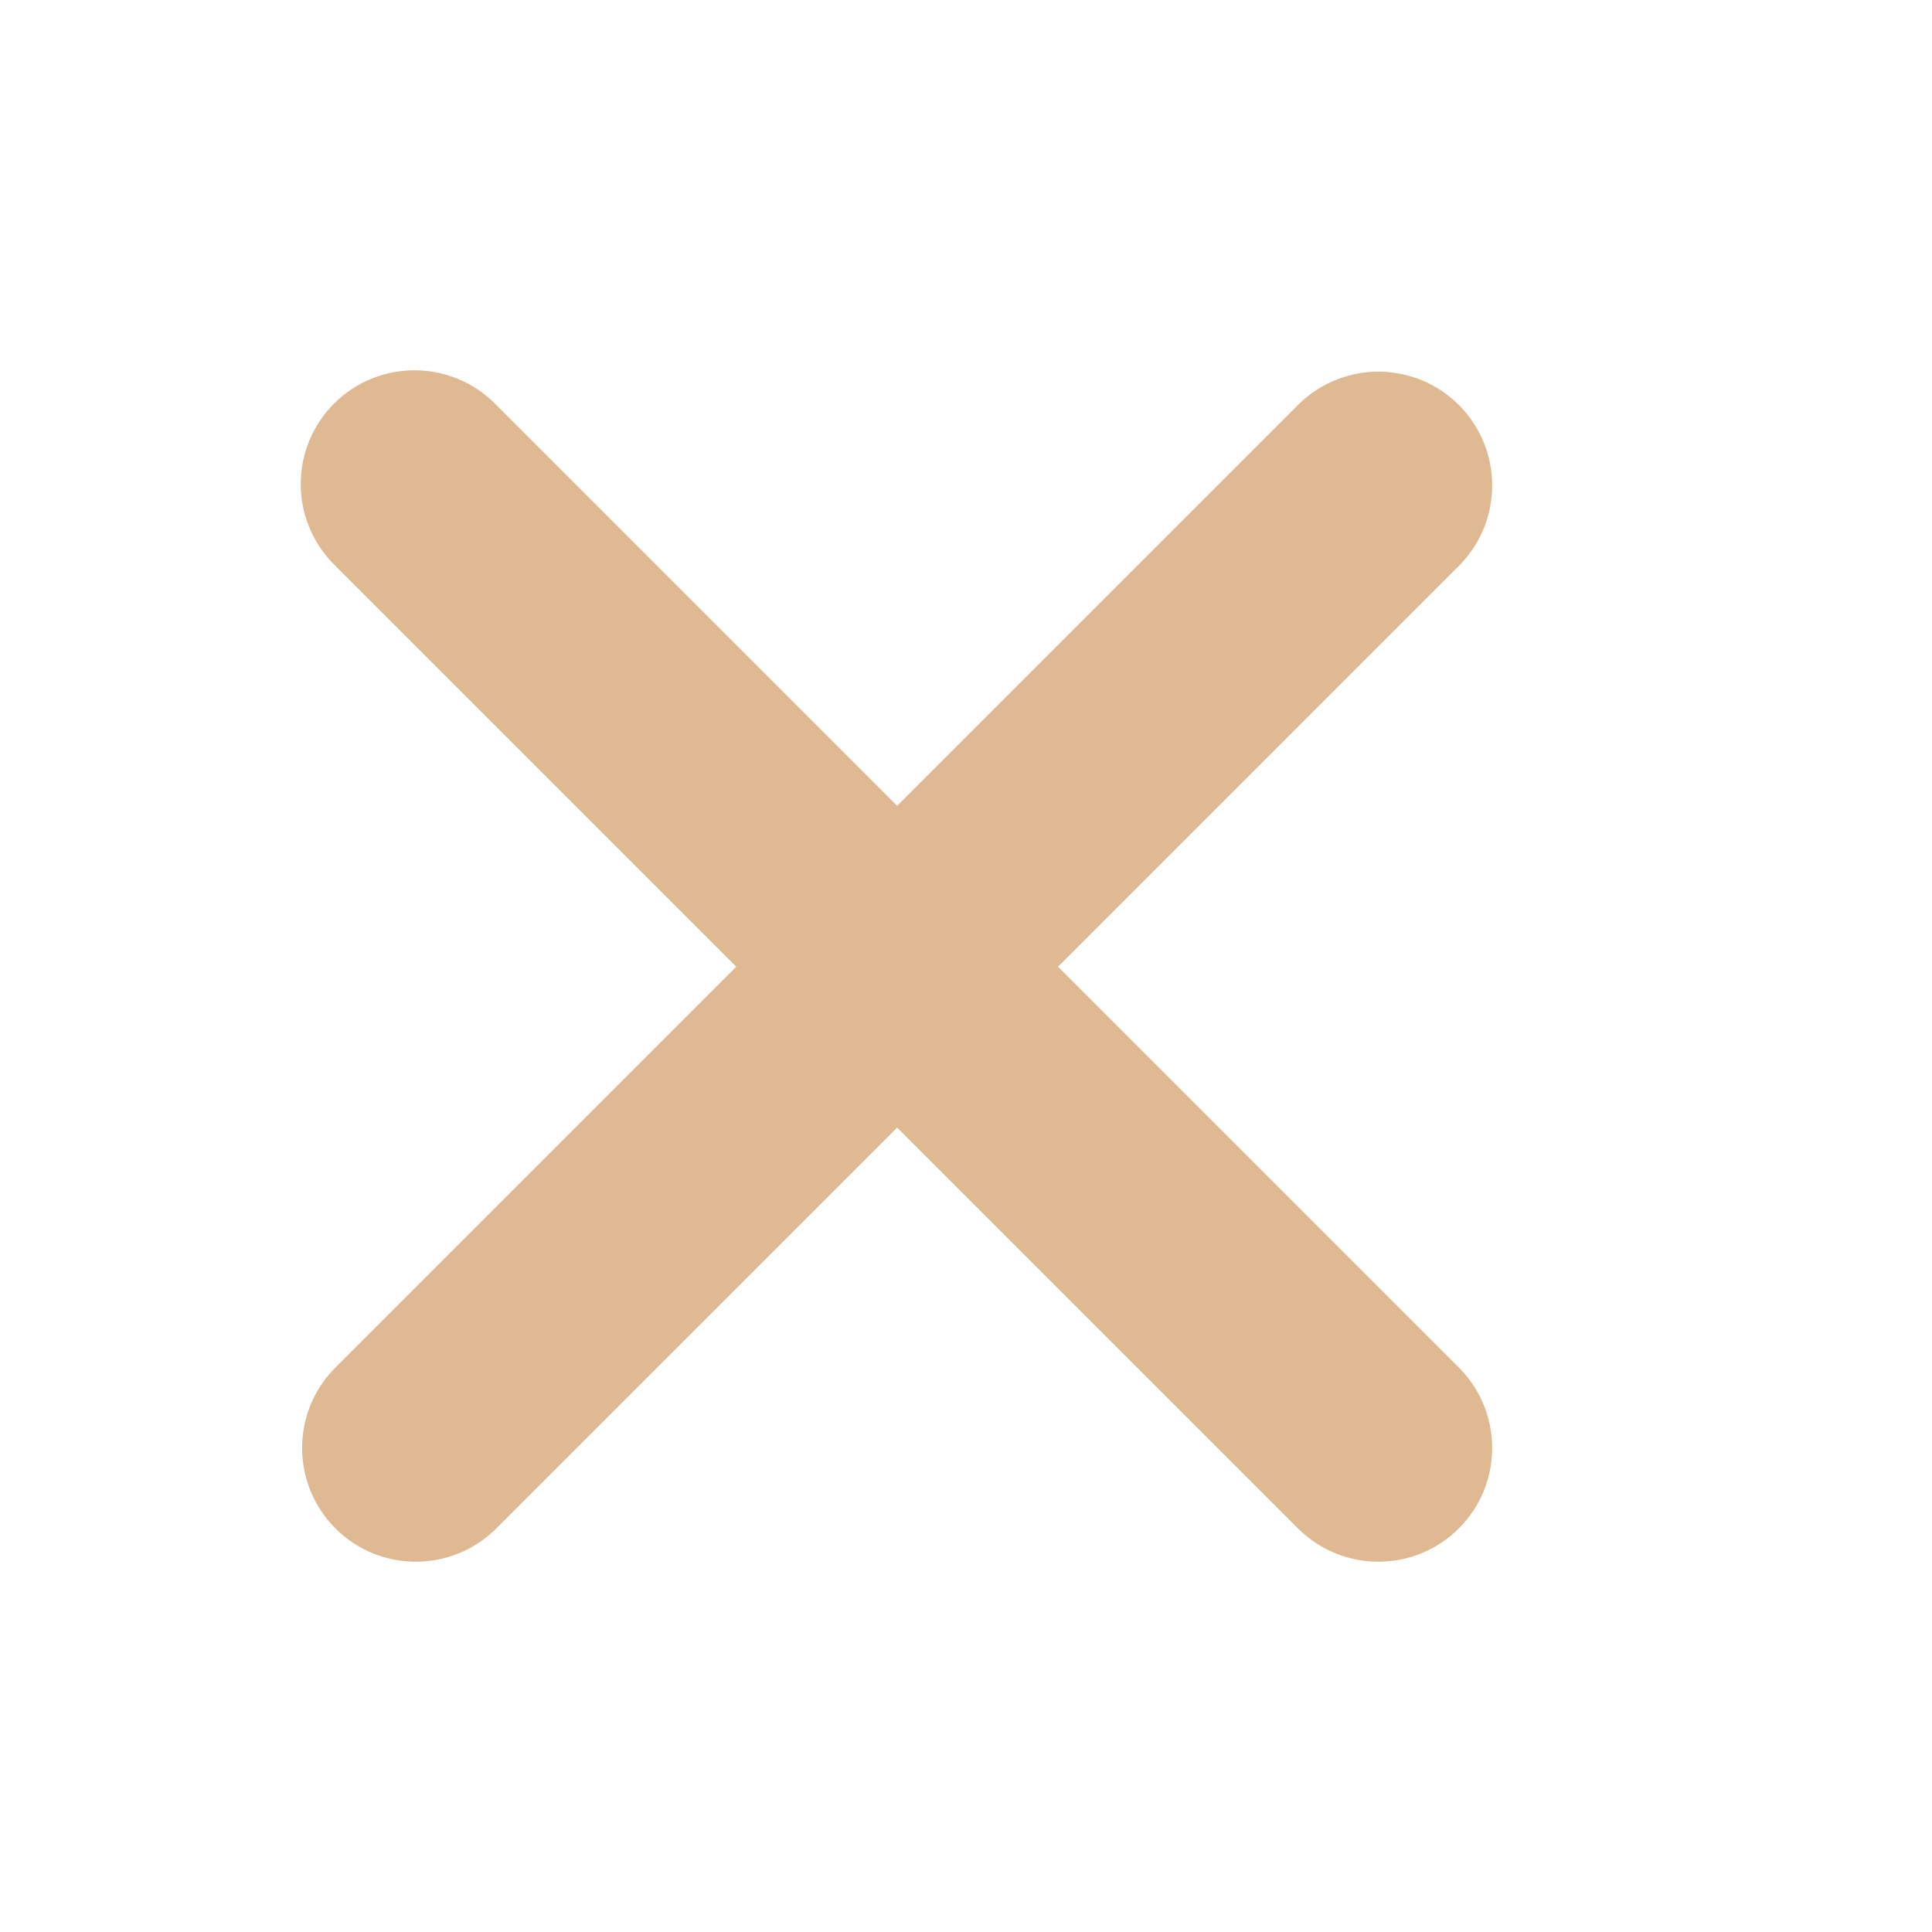 <?xml version="1.0" encoding="UTF-8" standalone="no" ?>
<!DOCTYPE svg PUBLIC "-//W3C//DTD SVG 1.1//EN" "http://www.w3.org/Graphics/SVG/1.1/DTD/svg11.dtd">
<svg xmlns="http://www.w3.org/2000/svg" xmlns:xlink="http://www.w3.org/1999/xlink" version="1.1" width="500" height="500" viewBox="0 0 500 500" xml:space="preserve">
<desc>Created with Fabric.js 5.2.4</desc>
<defs>
</defs>
<g transform="matrix(1 0 0 1 250 250)" id="af5ec78c-91e8-4407-9500-46e37678ac98"  >
<rect style="stroke: none; stroke-width: 1; stroke-dasharray: none; stroke-linecap: butt; stroke-dashoffset: 0; stroke-linejoin: miter; stroke-miterlimit: 4; fill: rgb(255,255,255); fill-rule: nonzero; opacity: 1; visibility: hidden;" vector-effect="non-scaling-stroke"  x="-250" y="-250" rx="0" ry="0" width="500" height="500" />
</g>
<g transform="matrix(Infinity NaN NaN Infinity 0 0)" id="5deddbbe-9117-4091-8e69-7a03cdc32b27"  >
</g>
<g transform="matrix(0.46 0 0 0.46 232 250)" id="8433a9cf-ada8-441f-ac57-f7910d7761a6"  >
<path style="stroke: rgb(0,0,0); stroke-width: 0; stroke-dasharray: none; stroke-linecap: butt; stroke-dashoffset: 0; stroke-linejoin: miter; stroke-miterlimit: 4; fill: rgb(222,185,146); fill-rule: nonzero; opacity: 1;" vector-effect="non-scaling-stroke"  transform=" translate(-511.61, -511.61)" d="M 195.2 195.2 C 220.192 170.216 260.704 170.216 285.696 195.2 L 512 421.504 L 738.304 195.2 C 763.416 170.946 803.333 171.293 828.02 195.98 C 852.707 220.667 853.054 260.584 828.8 285.696 L 602.496 512 L 828.8 738.304 C 853.054 763.416 852.707 803.333 828.02 828.02 C 803.333 852.707 763.416 853.054 738.304 828.8 L 512 602.496 L 285.696 828.8 C 260.584 853.054 220.667 852.707 195.98 828.02 C 171.293 803.333 170.946 763.416 195.2 738.304 L 421.504 512 L 195.2 285.696 C 170.216 260.704 170.216 220.192 195.2 195.2 z" stroke-linecap="round" />
</g>
</svg>